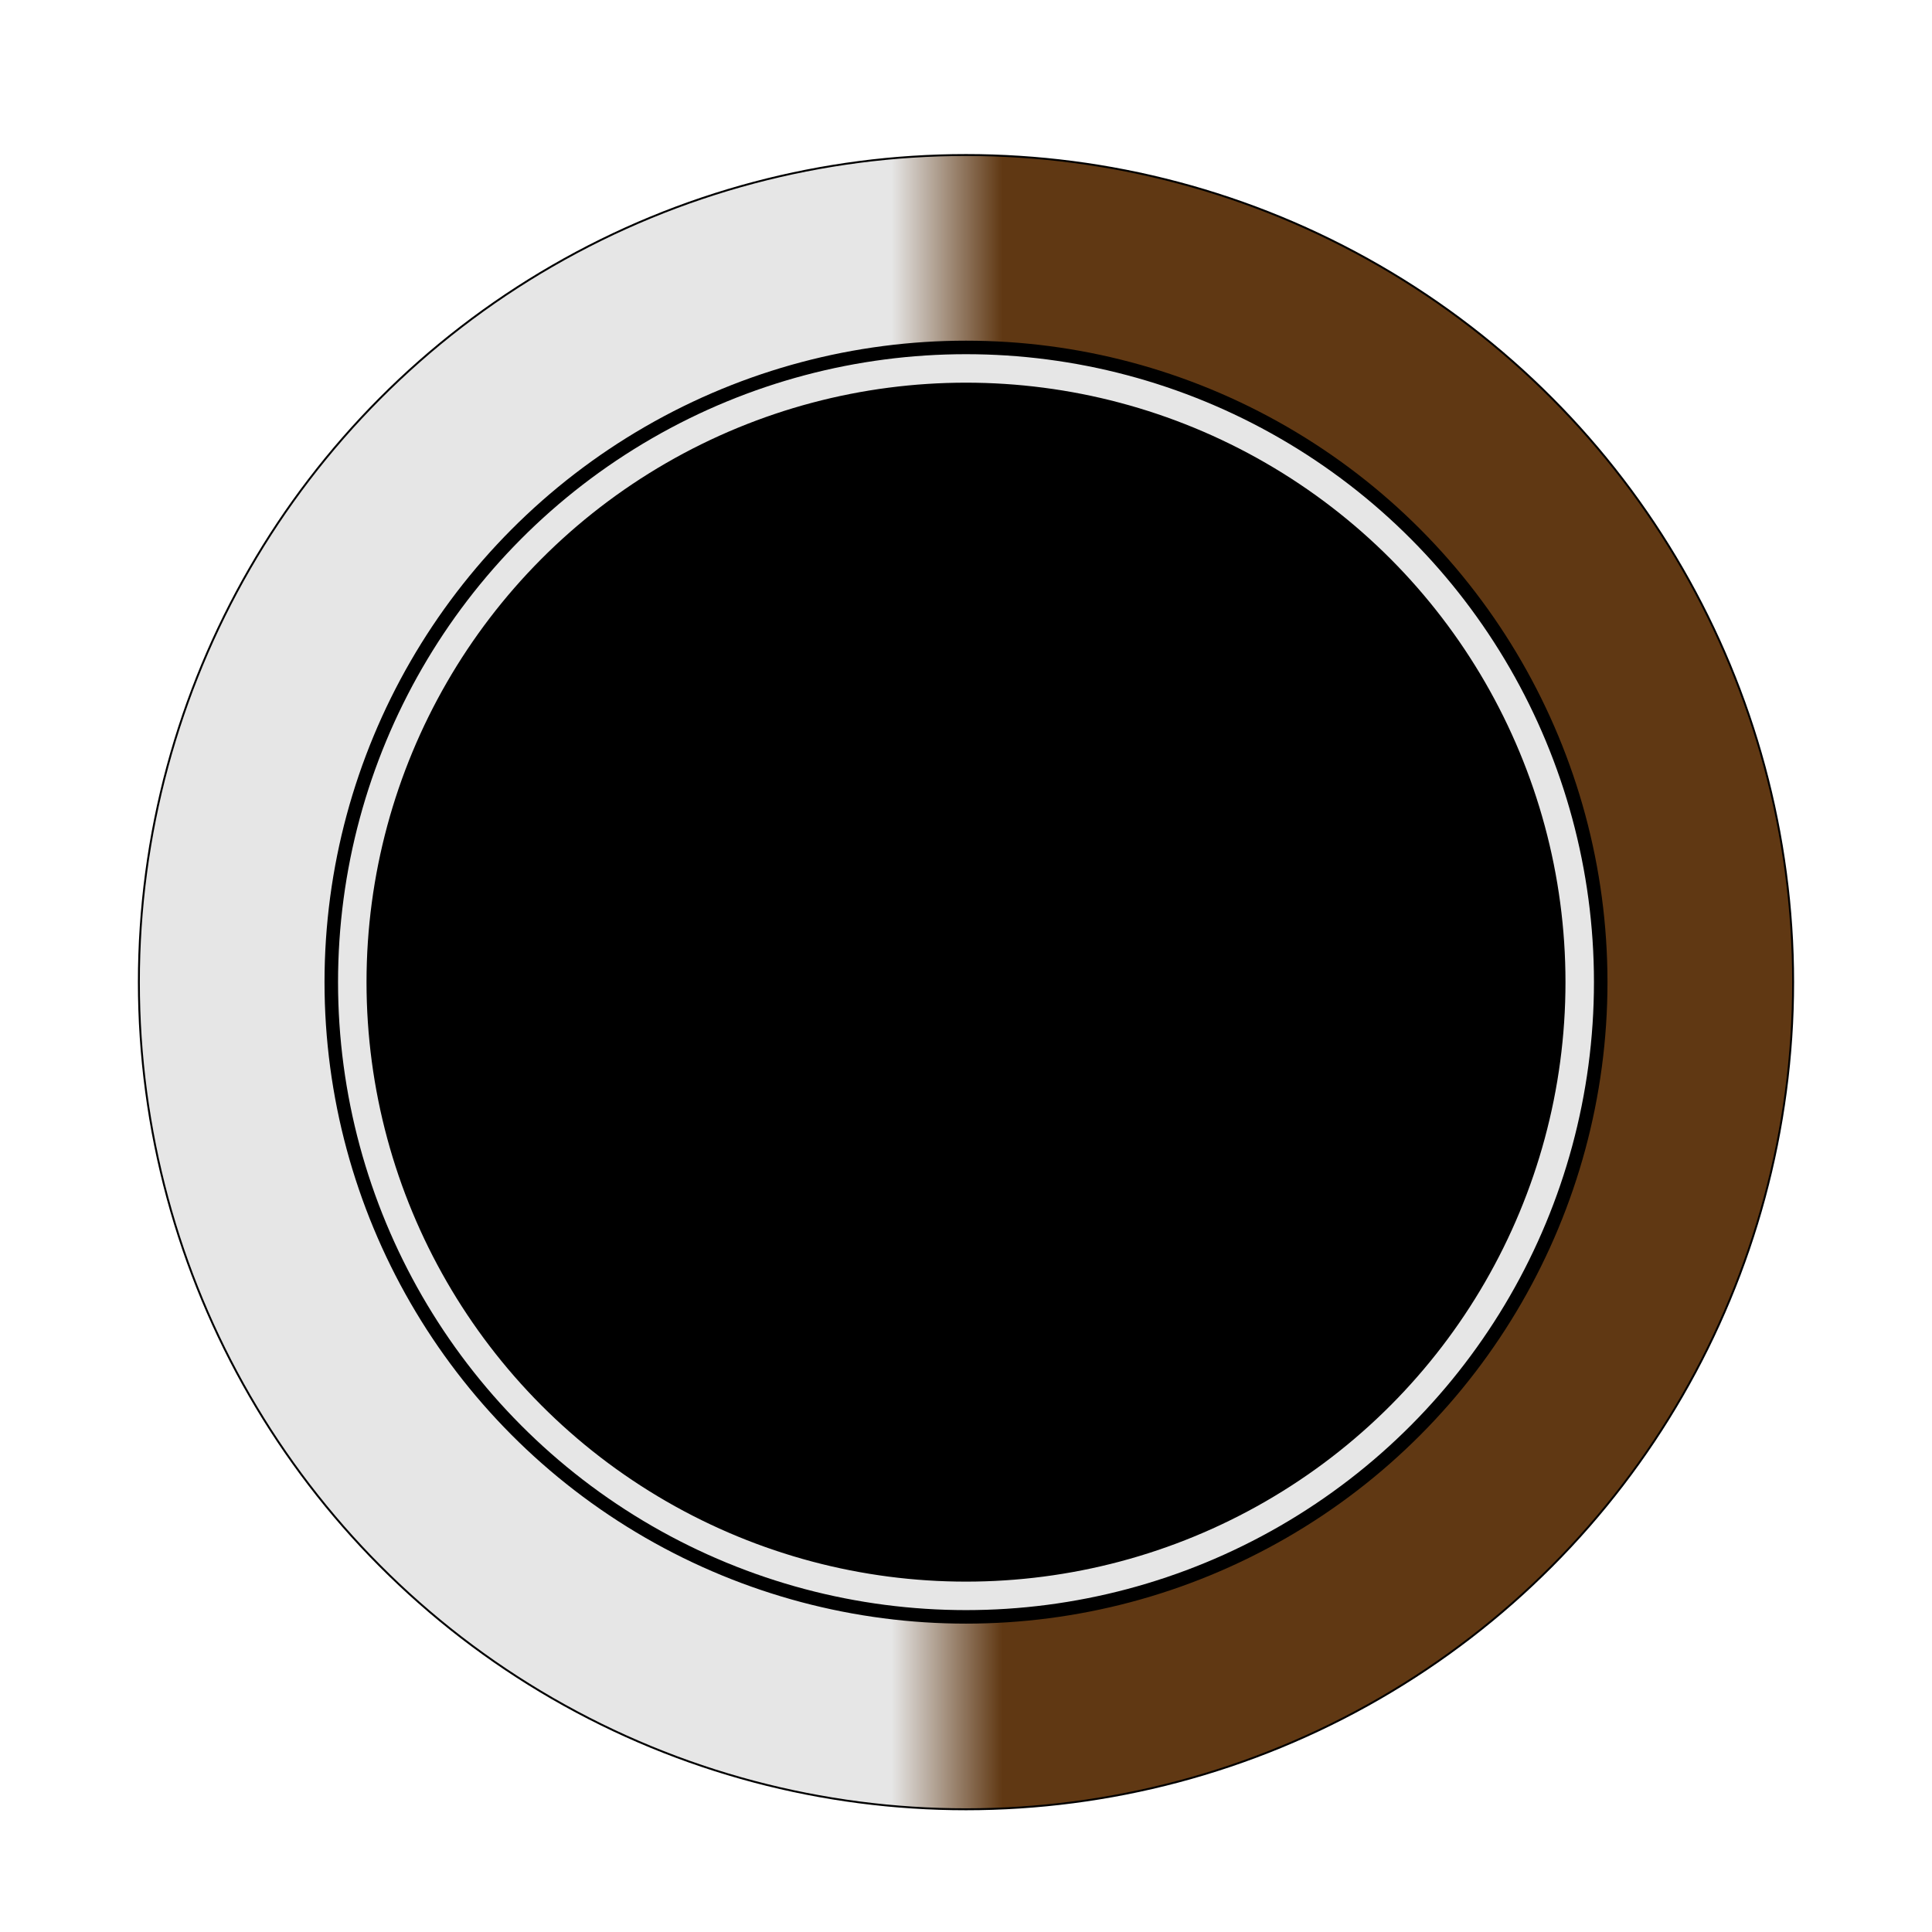 <?xml version="1.0" encoding="UTF-8"?>
<!-- Generator: Adobe Illustrator 25.0.0, SVG Export Plug-In . SVG Version: 6.00 Build 0)  -->
<svg version="1.1" id="Layer_1" xmlns="http://www.w3.org/2000/svg" xmlns:xlink="http://www.w3.org/1999/xlink" x="0px" y="0px" viewBox="0 0 1000 1000" style="enable-background:new 0 0 1000 1000;" xml:space="preserve">
<style type="text/css">
	.st0{fill:url(#SVGID_1_);stroke:#000000;stroke-miterlimit:10;}
	.st1{fill:#E6E6E6;stroke:#000000;stroke-width:7;stroke-miterlimit:10;}
	.st2{stroke:#000000;stroke-miterlimit:10;}
</style>
<linearGradient id="SVGID_1_" gradientUnits="userSpaceOnUse" x1="71.885" y1="508.363" x2="928.115" y2="508.363">
	<stop offset="0.455" style="stop-color:#E6E6E6"/>
	<stop offset="0.522" style="stop-color:#603813"/>
</linearGradient>
<circle class="st0" cx="500" cy="508.36" r="428.12"/>
<circle class="st1" cx="500" cy="508.36" r="328.53"/>
<circle class="st2" cx="500" cy="508.36" r="309.79"/>
</svg>